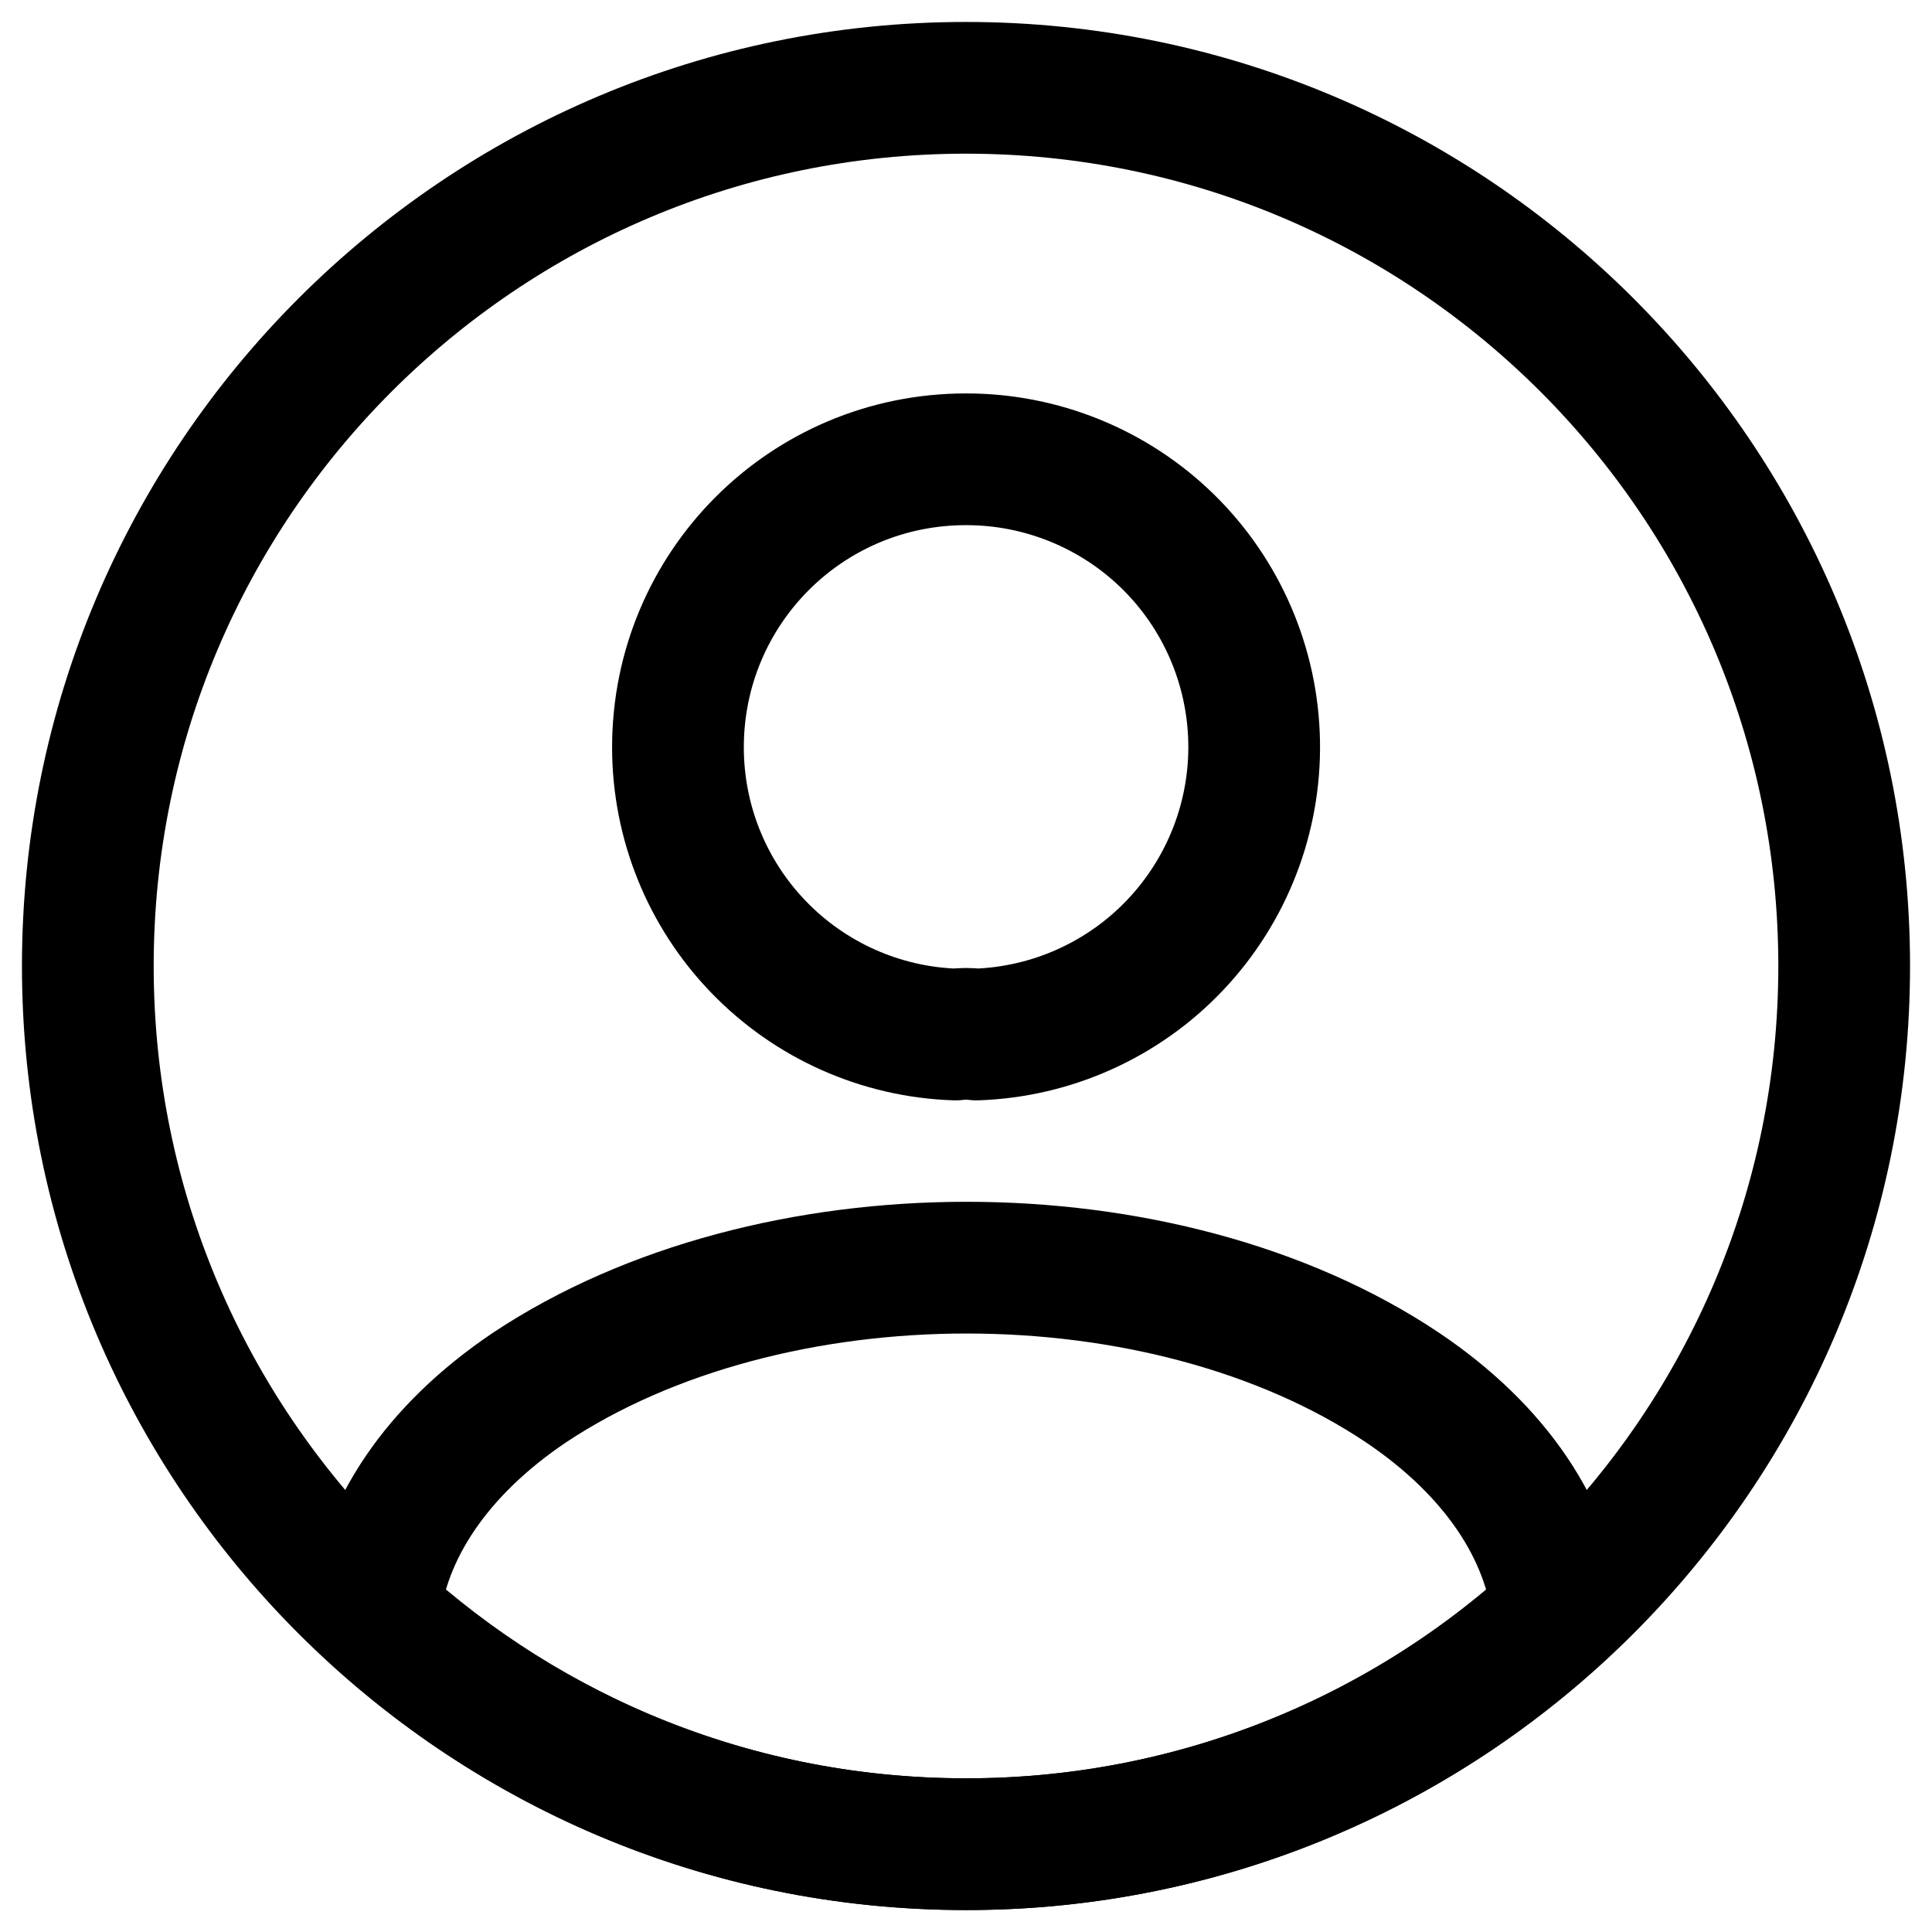 <svg width="22" height="22" viewBox="0 0 22 22" fill="none" xmlns="http://www.w3.org/2000/svg">
<path d="M11.12 11.78C11.04 11.77 10.96 11.77 10.88 11.78C10.032 11.752 9.228 11.394 8.639 10.784C8.049 10.174 7.72 9.359 7.72 8.51C7.72 6.7 9.18 5.23 11 5.23C11.859 5.229 12.685 5.565 13.299 6.166C13.913 6.768 14.265 7.587 14.281 8.446C14.297 9.305 13.974 10.136 13.383 10.76C12.792 11.384 11.979 11.75 11.12 11.78ZM17.74 18.38C15.902 20.069 13.496 21.004 11 21C8.4 21 6.04 20.01 4.26 18.38C4.36 17.44 4.96 16.52 6.03 15.8C8.77 13.98 13.25 13.98 15.97 15.8C17.04 16.52 17.64 17.44 17.74 18.38Z" stroke="black" stroke-width="1.5" stroke-linecap="round" stroke-linejoin="round"/>
<path d="M11 21C16.523 21 21 16.523 21 11C21 5.477 16.523 1 11 1C5.477 1 1 5.477 1 11C1 16.523 5.477 21 11 21Z" stroke="black" stroke-width="1.5" stroke-linecap="round" stroke-linejoin="round"/>
</svg>
